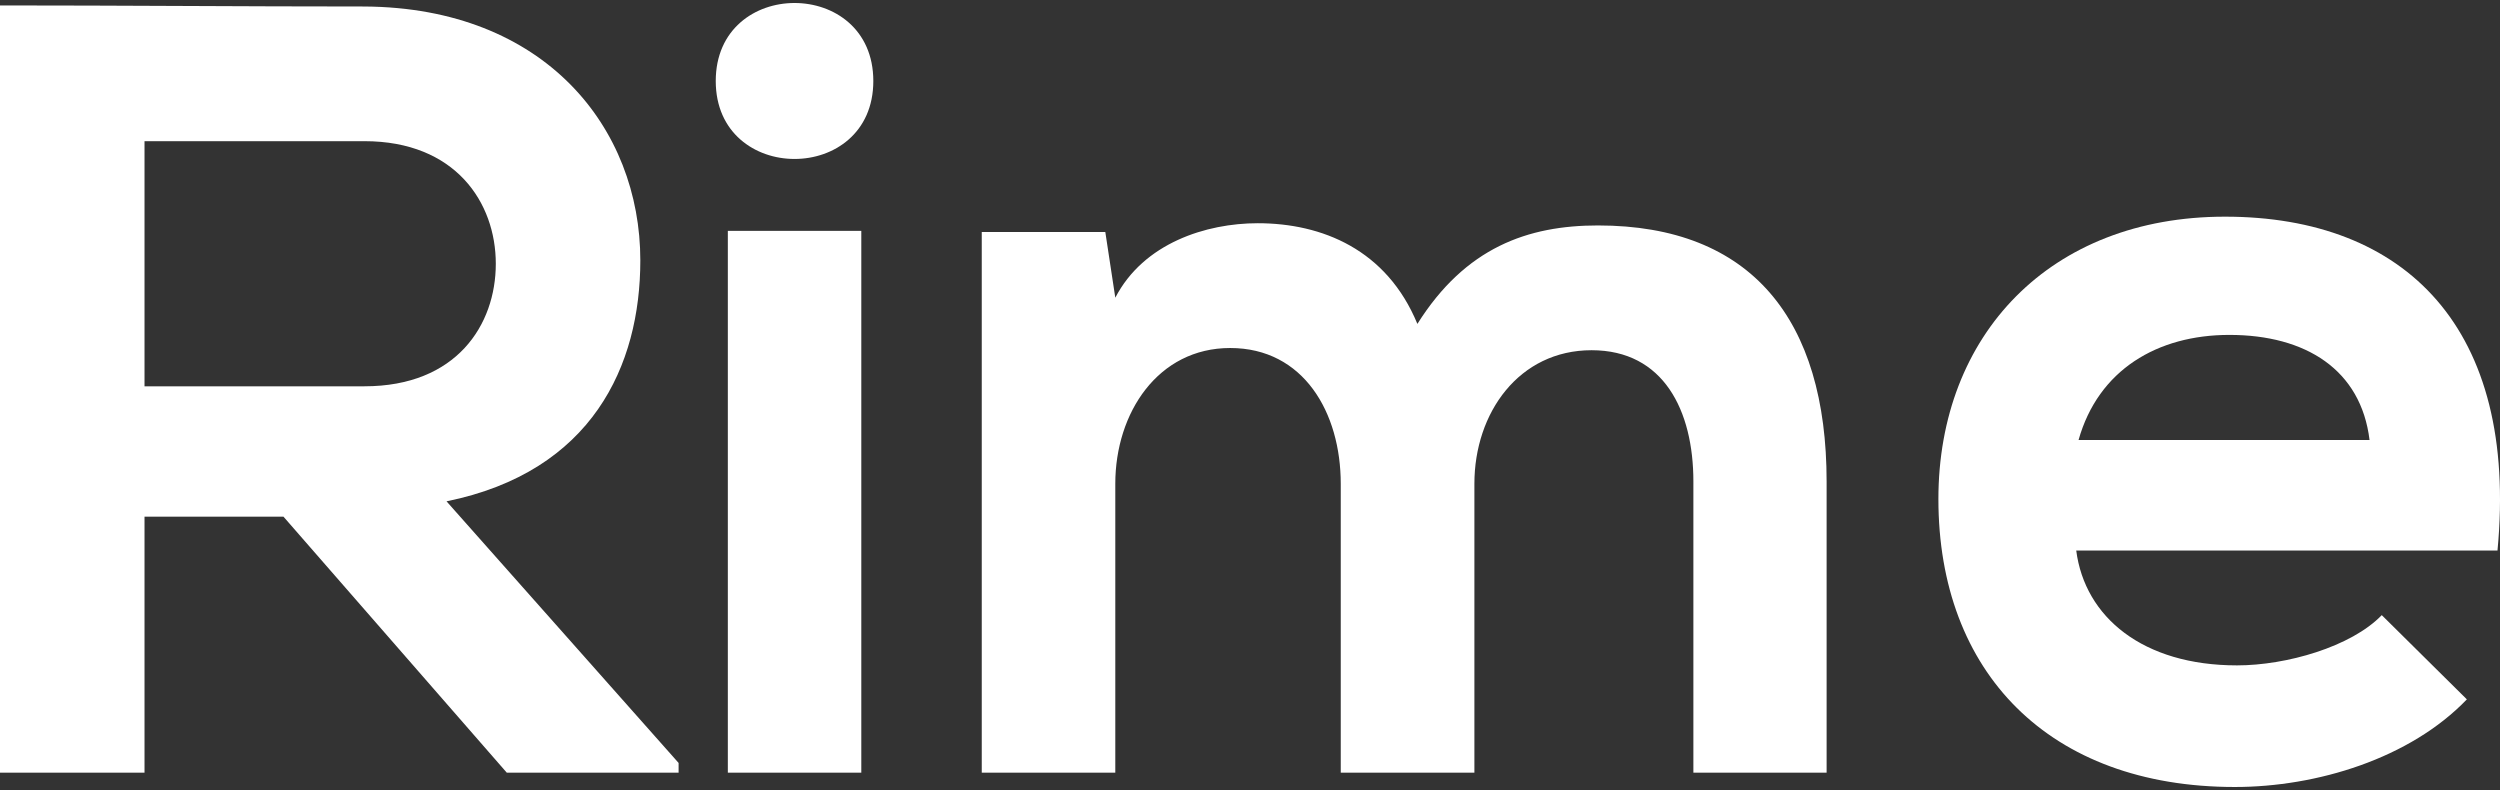 <?xml version="1.0" encoding="utf-8"?>
<!-- Generator: Adobe Illustrator 16.0.0, SVG Export Plug-In . SVG Version: 6.00 Build 0)  -->
<!DOCTYPE svg PUBLIC "-//W3C//DTD SVG 1.1//EN" "http://www.w3.org/Graphics/SVG/1.1/DTD/svg11.dtd">
<svg version="1.1" id="Layer_1" xmlns="http://www.w3.org/2000/svg" xmlns:xlink="http://www.w3.org/1999/xlink" x="0px" y="0px"
	 width="500px" height="158px" viewBox="0 0 500 158" enable-background="new 0 0 500 158" xml:space="preserve">
<rect x="0" y="0" width="500" height="158" fill="#333333" stroke="none"/>
<g>
	<path fill="#FFFFFF" d="M135.721,154.534h-34.364L56.69,103.329H28.903v51.205H0V1.087c24.31,0,48.582,0.214,72.891,0.214
		c36.125,0.225,55.174,24.29,55.174,50.785c0,21.024-9.611,42.246-38.759,48.18l46.415,52.324V154.534z M28.903,28.235V77.26h43.987
		c18.389,0,26.27-12.255,26.27-24.513c0-12.253-8.09-24.512-26.27-24.512H28.903z"/>
	<path fill="#FFFFFF" d="M174.664,16.203c0,20.784-31.515,20.784-31.515,0C143.149-4.602,174.664-4.602,174.664,16.203z
		 M145.567,46.176v108.357h26.694V46.176H145.567z"/>
	<path fill="#FFFFFF" d="M268.151,154.534V96.755c0-14.23-7.418-27.152-22.119-27.152c-14.398,0-22.973,12.922-22.973,27.152v57.779
		h-26.708V46.397h24.711l1.998,13.145c5.667-10.946,18.216-14.897,28.485-14.897c12.864,0,25.8,5.266,31.933,20.136
		c9.632-15.315,22.118-19.692,36.117-19.692c30.698,0,45.728,18.831,45.728,51.224v58.221h-26.646V96.312
		c0-14.227-5.967-26.268-20.36-26.268c-14.482,0-23.438,12.479-23.438,26.71v57.779H268.151z"/>
	<path fill="#FFFFFF" d="M415.246,110.102c1.722,13.337,13.337,22.974,32.159,22.974c9.841,0,22.815-3.701,28.949-10.05
		l17.018,16.847c-11.357,11.83-30.001,17.526-46.405,17.526c-37.216,0-59.288-22.987-59.288-57.581
		c0-32.835,22.345-56.484,57.311-56.484c36.121,0,58.722,22.334,54.508,66.769H415.246z M473.91,88.004
		c-1.709-14.031-12.715-21.022-28.036-21.022c-14.396,0-26.211,6.991-30.165,21.022H473.91z"/>
</g>
</svg>
